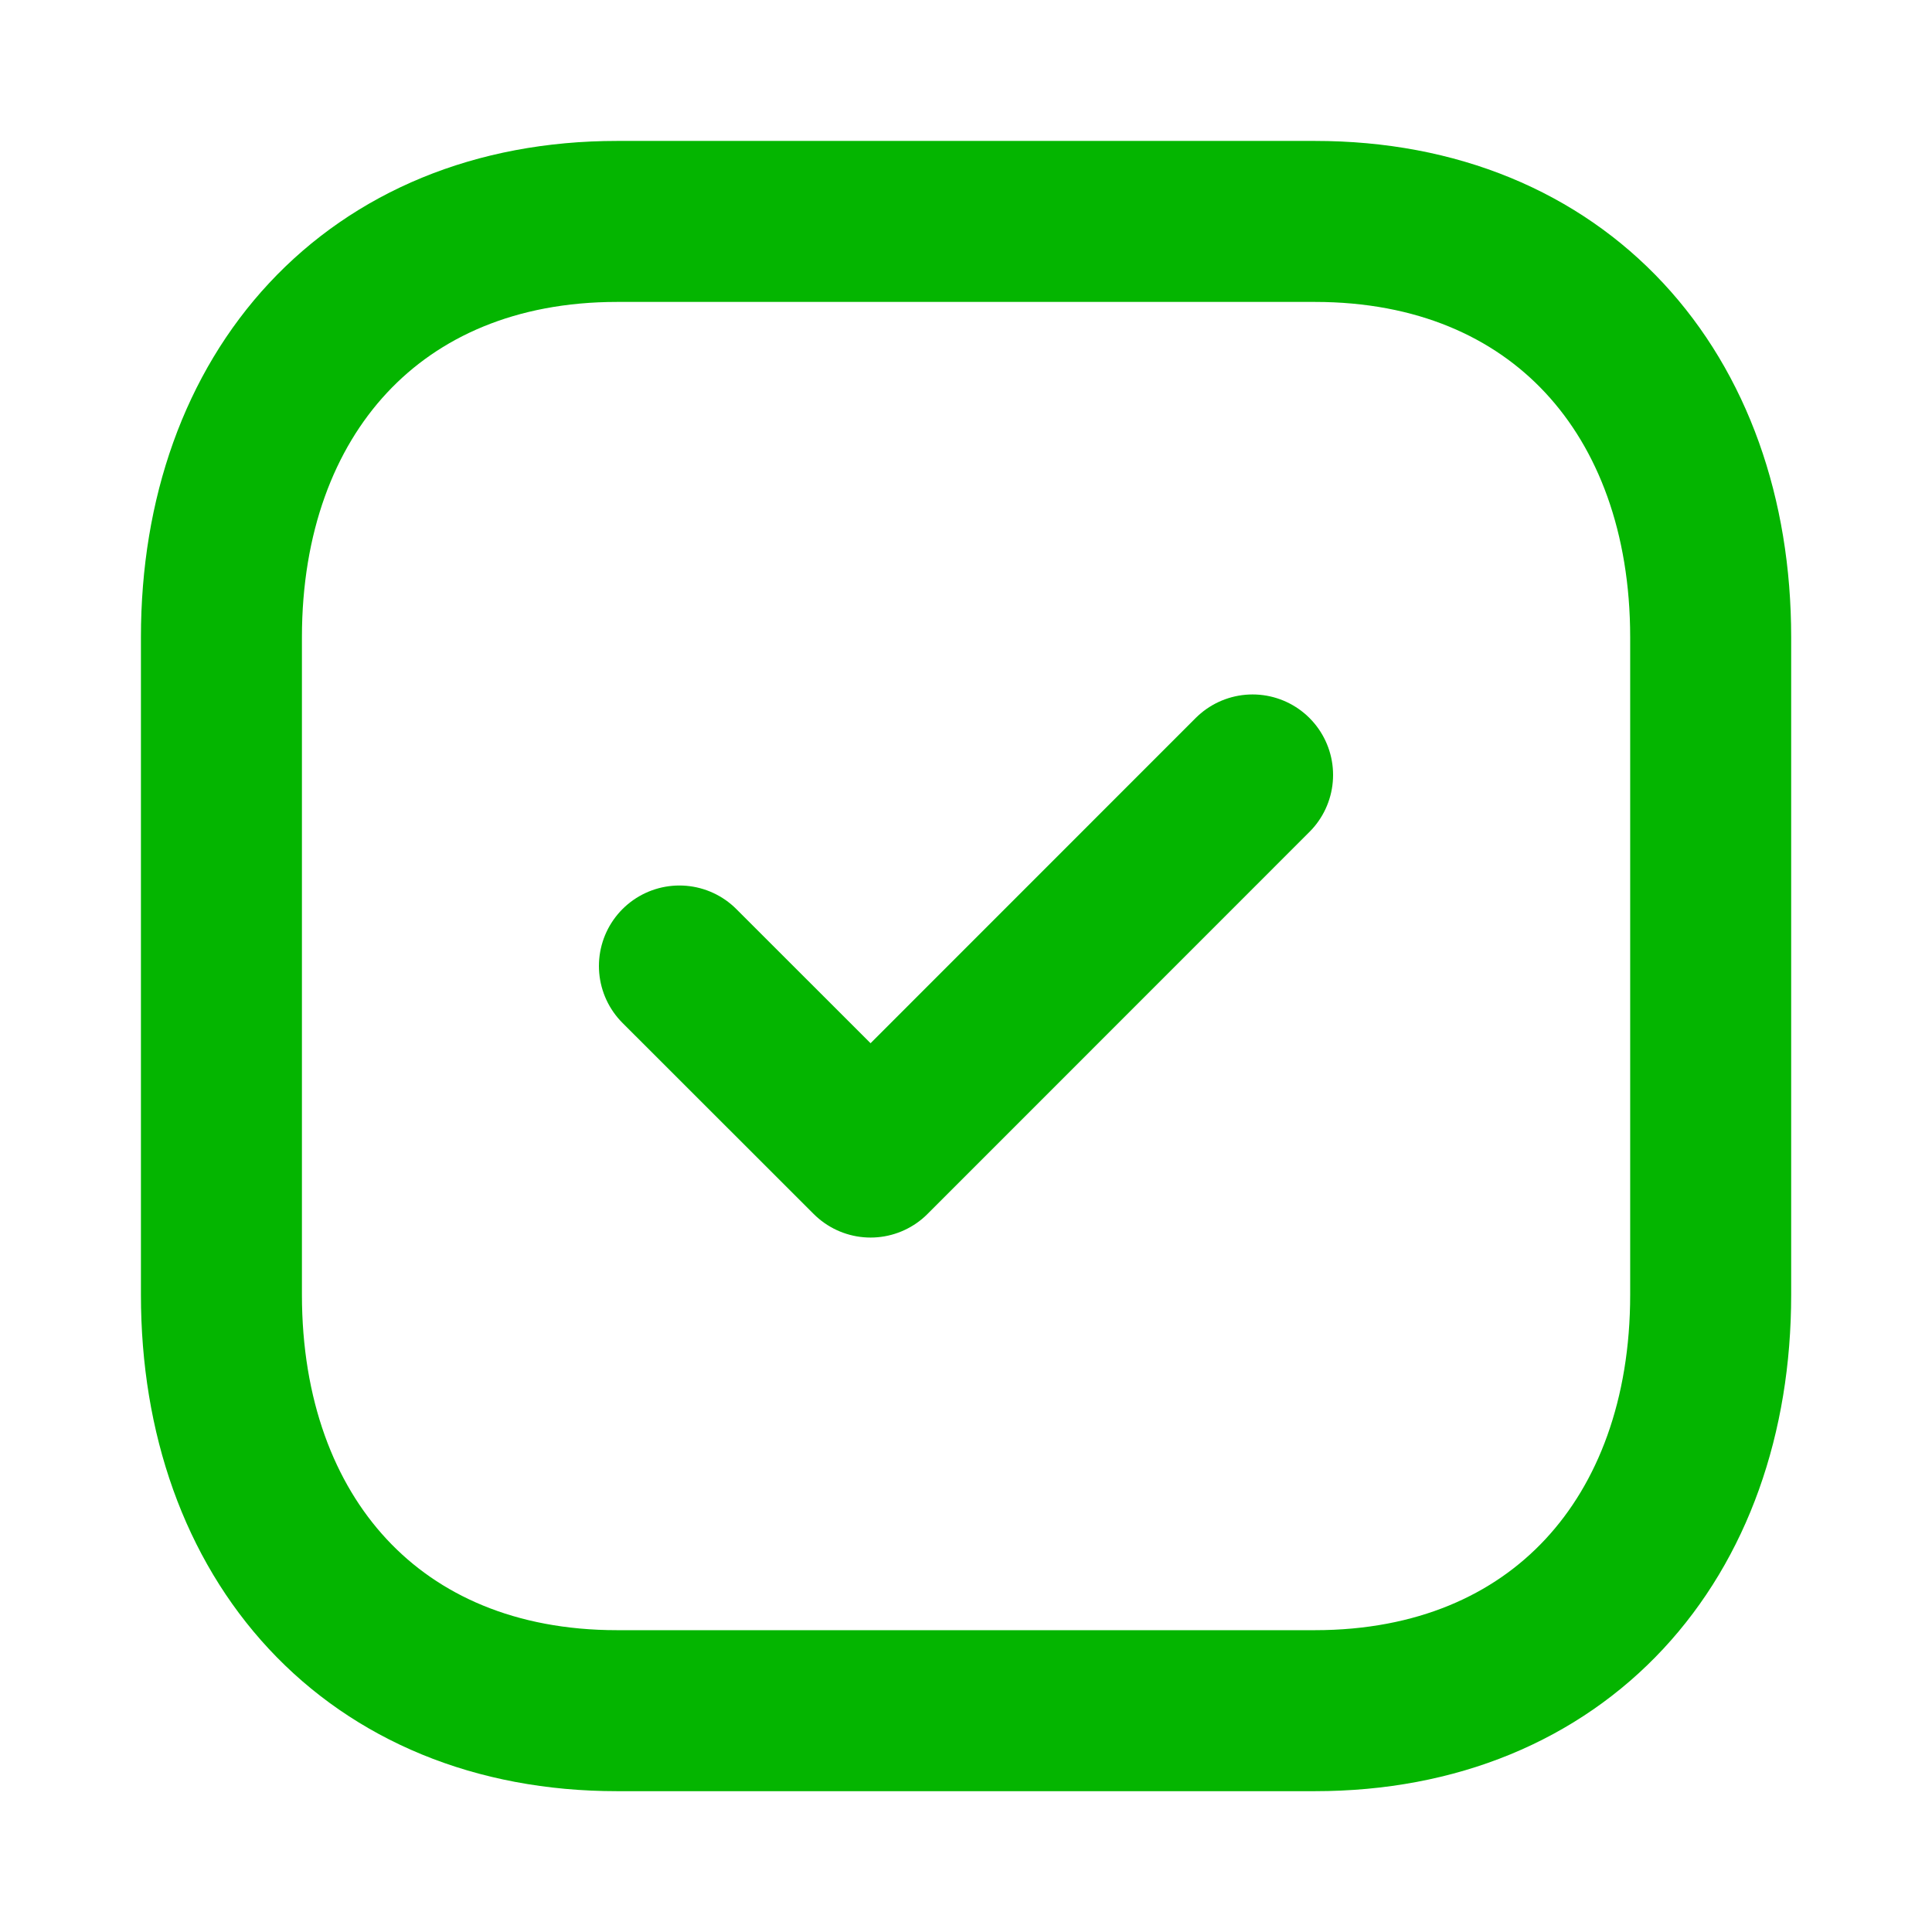 <svg width="18" height="18" viewBox="0 0 18 18" fill="none" xmlns="http://www.w3.org/2000/svg">
<path fill-rule="evenodd" clip-rule="evenodd" d="M12.251 2.063H5.749C3.483 2.063 2.063 3.667 2.063 5.937V12.063C2.063 14.333 3.477 15.938 5.749 15.938H12.25C14.524 15.938 15.938 14.333 15.938 12.063V5.937C15.938 3.667 14.524 2.063 12.251 2.063Z" stroke="#04B500" stroke-width="1.5" stroke-linecap="round" stroke-linejoin="round"/>
<path d="M6.33 9L8.111 10.78L11.67 7.22" stroke="#04B500" stroke-width="1.5" stroke-linecap="round" stroke-linejoin="round"/>
</svg>
